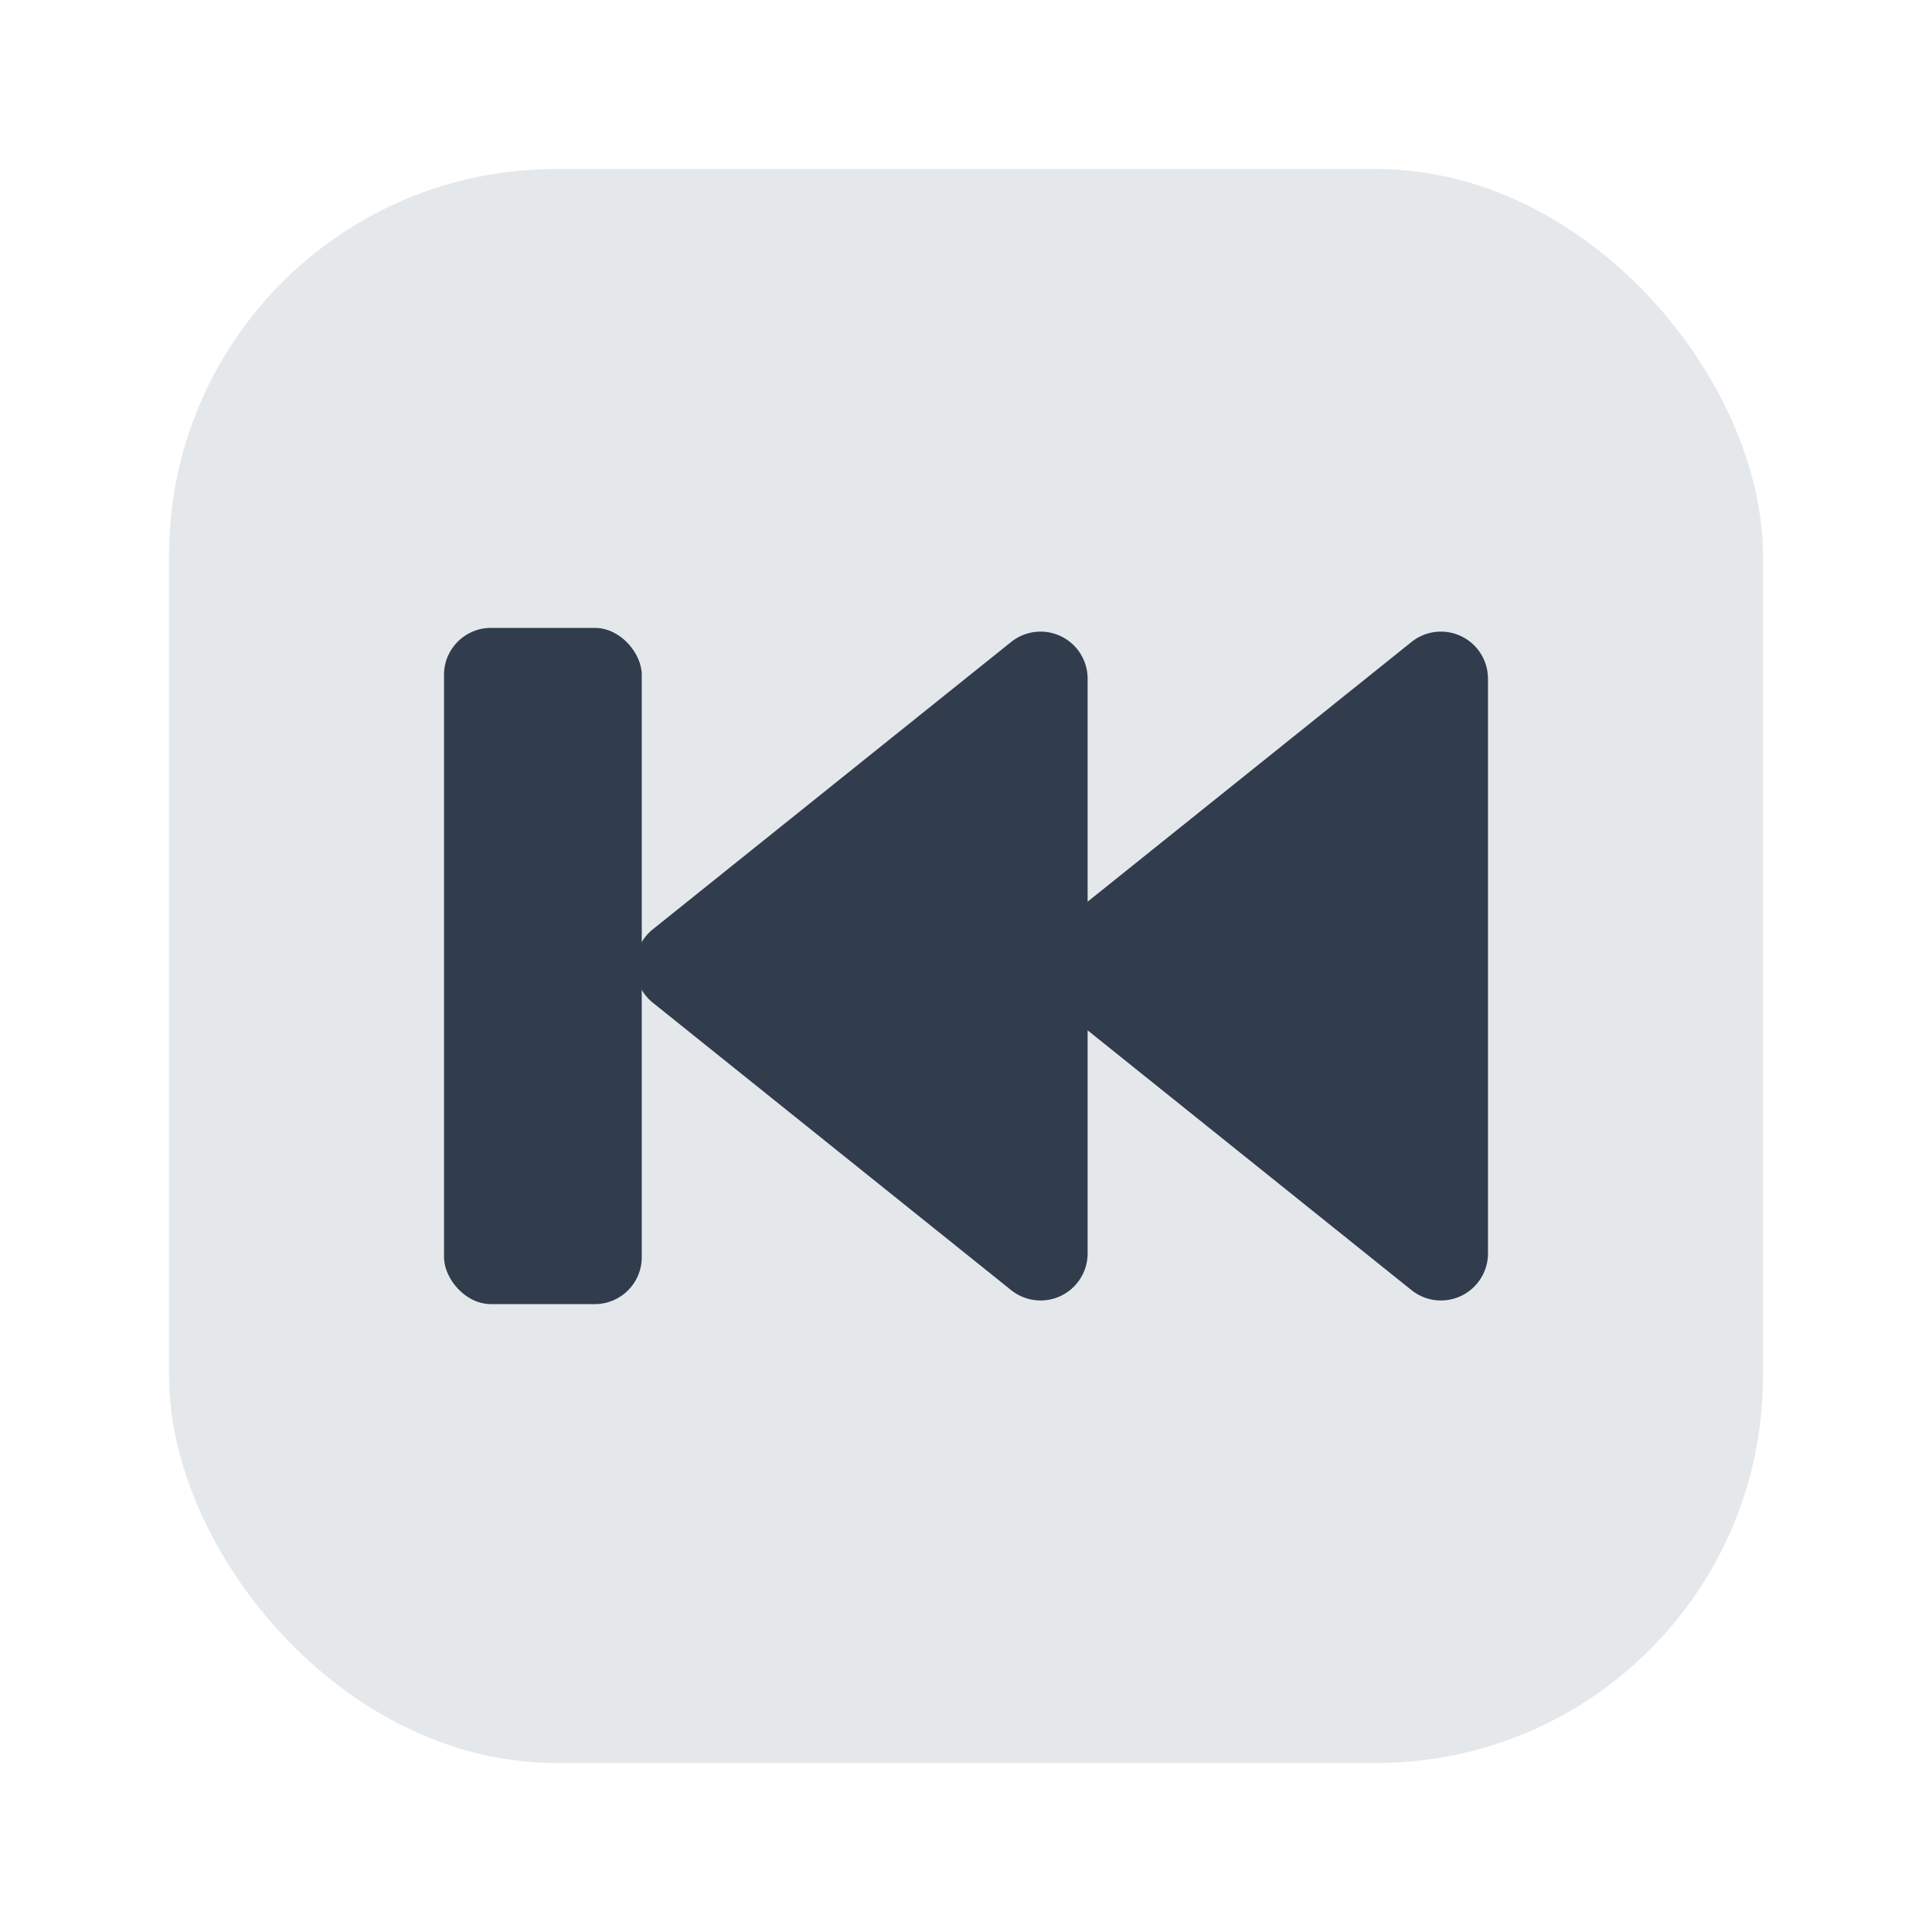 <svg id="Layer_1" data-name="Layer 1" xmlns="http://www.w3.org/2000/svg" viewBox="0 0 40 40"><defs><style>.cls-1{fill:#e5e8eb;}.cls-2{fill:#313d4c;}.cls-3{fill:none;}</style></defs><rect class="cls-1" x="3.5" y="3.5" width="33" height="33" rx="8" transform="translate(40 40) rotate(-180)"/><path class="cls-2" d="M21.805,19.24l7.419-5.949a.974.974,0,0,1,1.583.76v11.9a.974.974,0,0,1-1.583.76L21.805,20.76A.975.975,0,0,1,21.805,19.24Z"/><path class="cls-2" d="M13.516,19.24l7.419-5.949a.974.974,0,0,1,1.583.76v11.9a.974.974,0,0,1-1.583.76L13.516,20.76A.975.975,0,0,1,13.516,19.24Z"/><rect class="cls-2" x="9.193" y="13" width="4.094" height="14" rx="0.97" transform="translate(22.48 40) rotate(-180)"/><rect class="cls-3" width="40" height="40"/></svg>